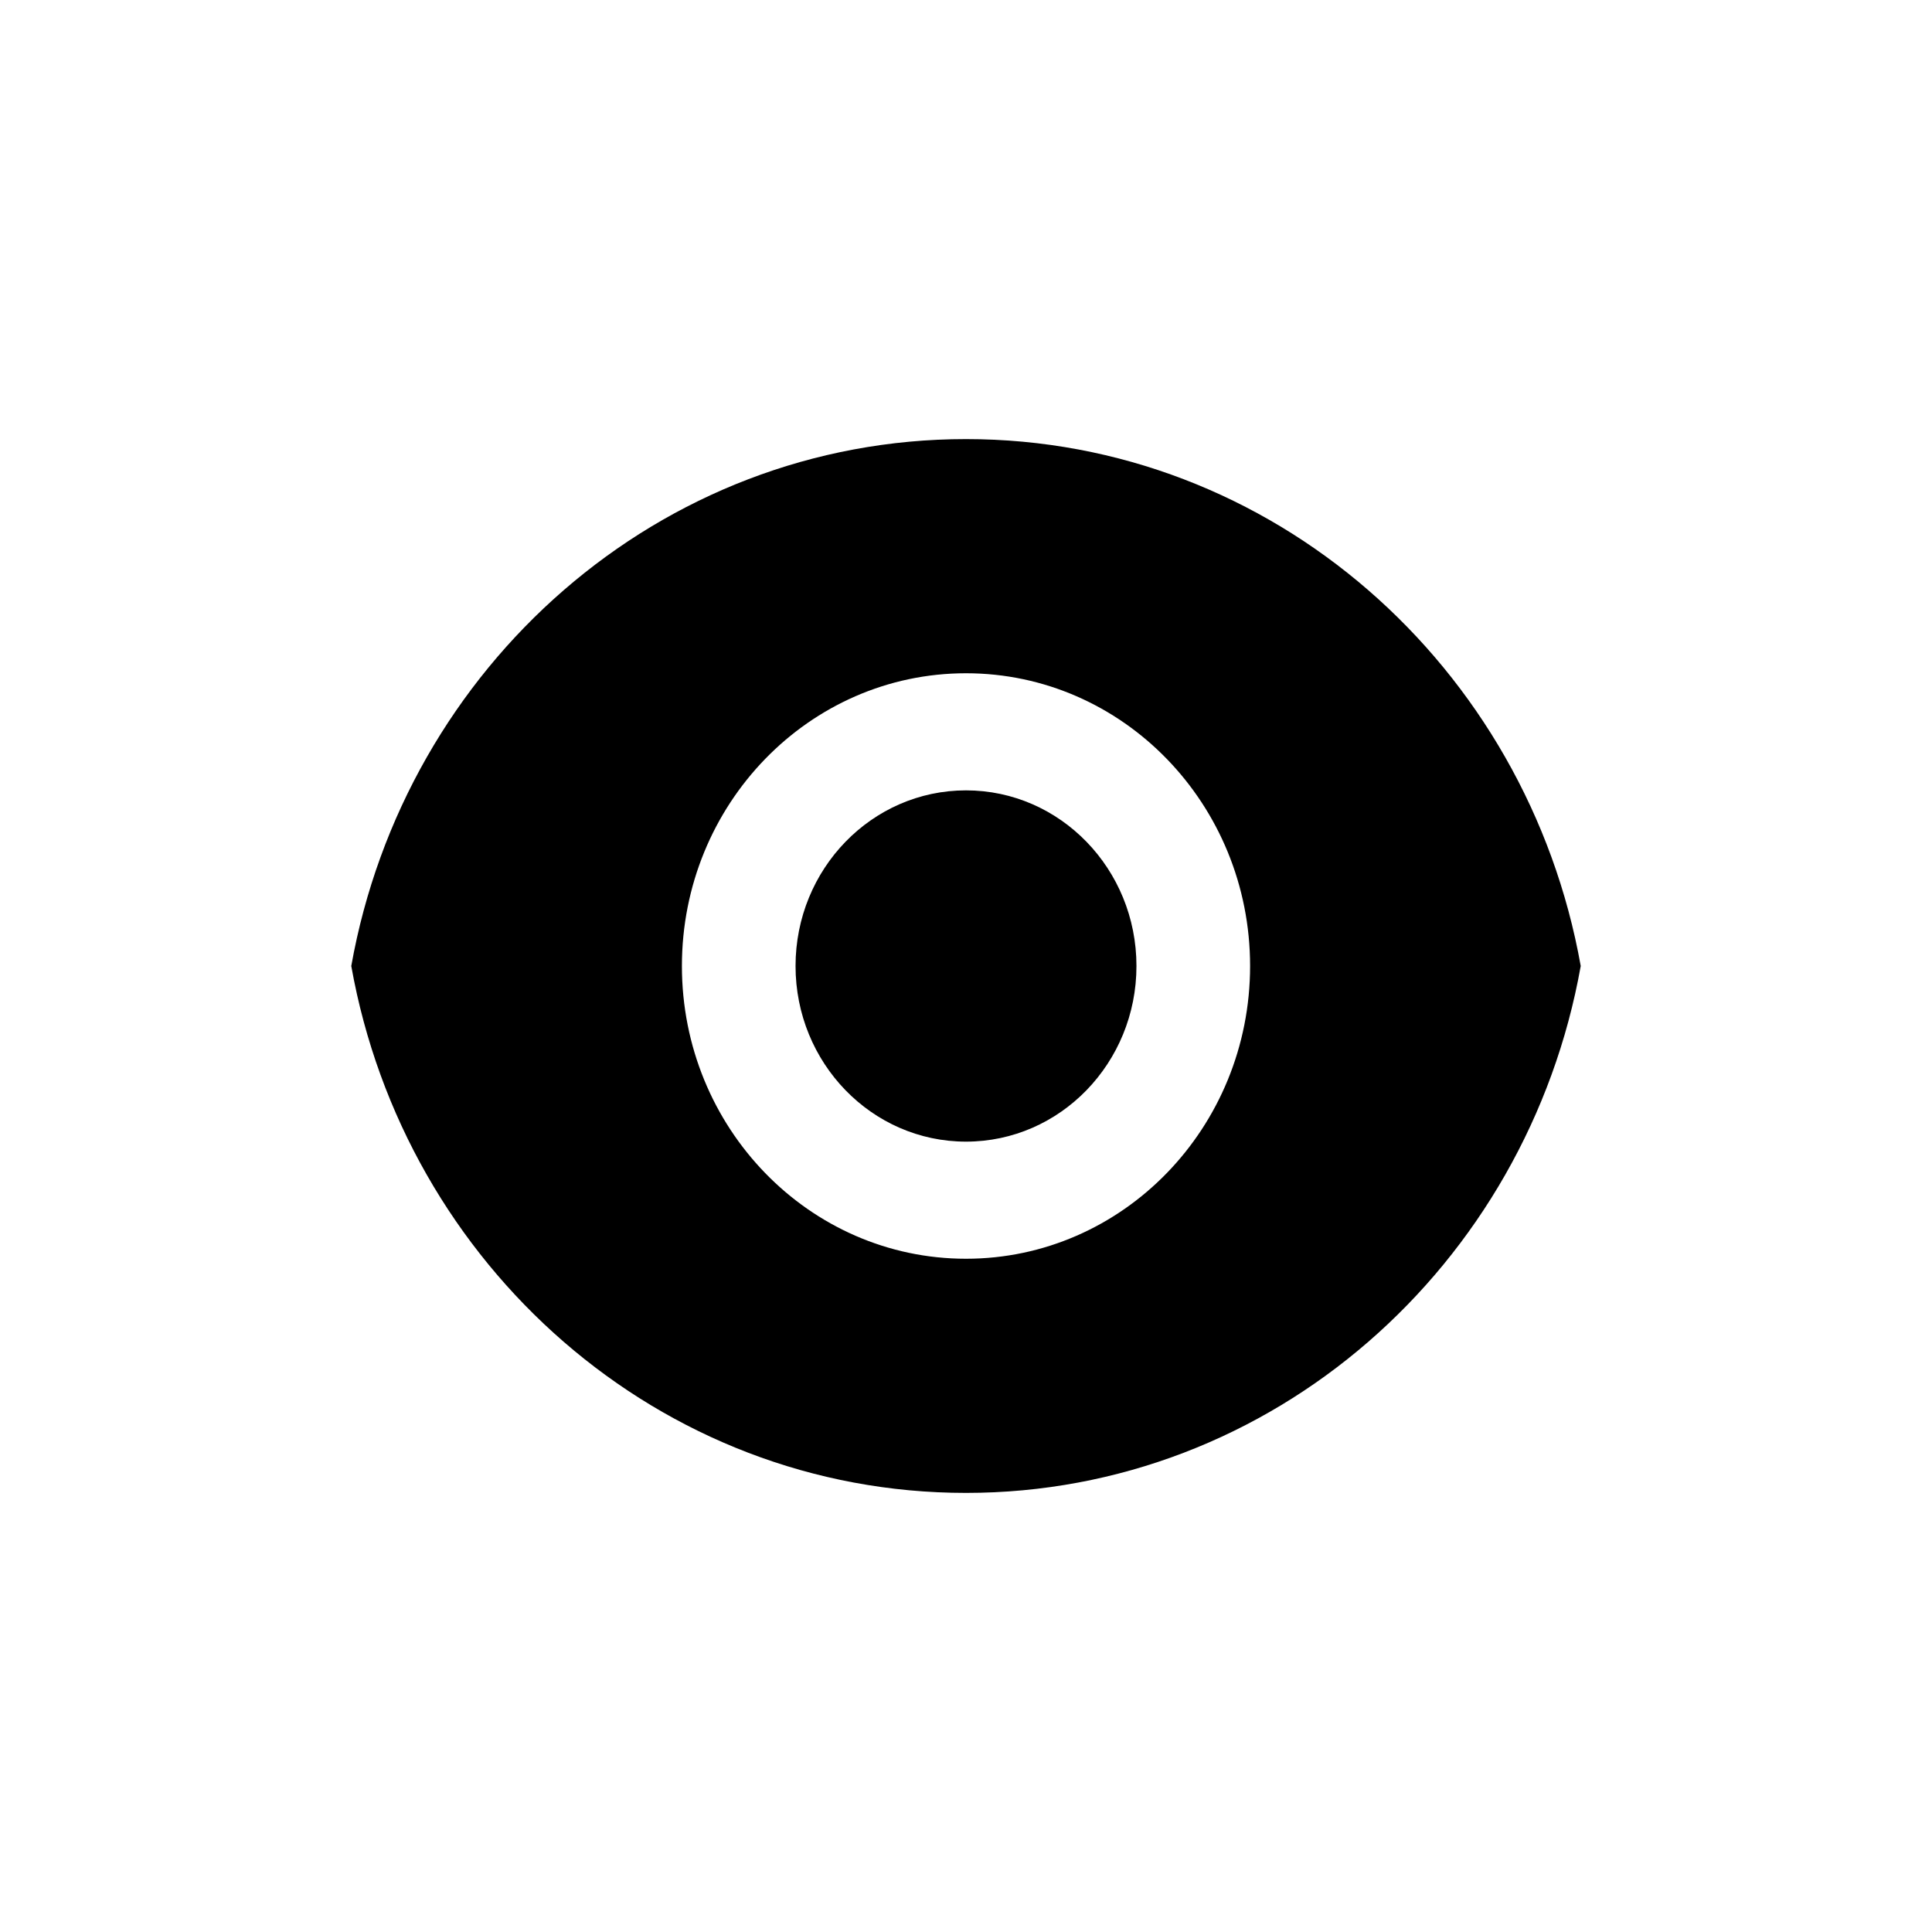 <svg width="44" height="44" viewBox="0 0 44 44" xmlns="http://www.w3.org/2000/svg">
<path d="M8 22C9.217 15.173 15.022 10 22 10C28.978 10 34.783 15.173 36 22C34.783 28.827 28.978 34 22 34C15.022 34 9.217 28.827 8 22ZM22 28.667C25.573 28.667 28.47 25.682 28.47 22C28.47 18.318 25.573 15.333 22 15.333C18.427 15.333 15.53 18.318 15.53 22C15.53 25.682 18.427 28.667 22 28.667ZM22 26C19.856 26 18.118 24.209 18.118 22C18.118 19.791 19.856 18 22 18C24.144 18 25.882 19.791 25.882 22C25.882 24.209 24.144 26 22 26Z" />
</svg>
